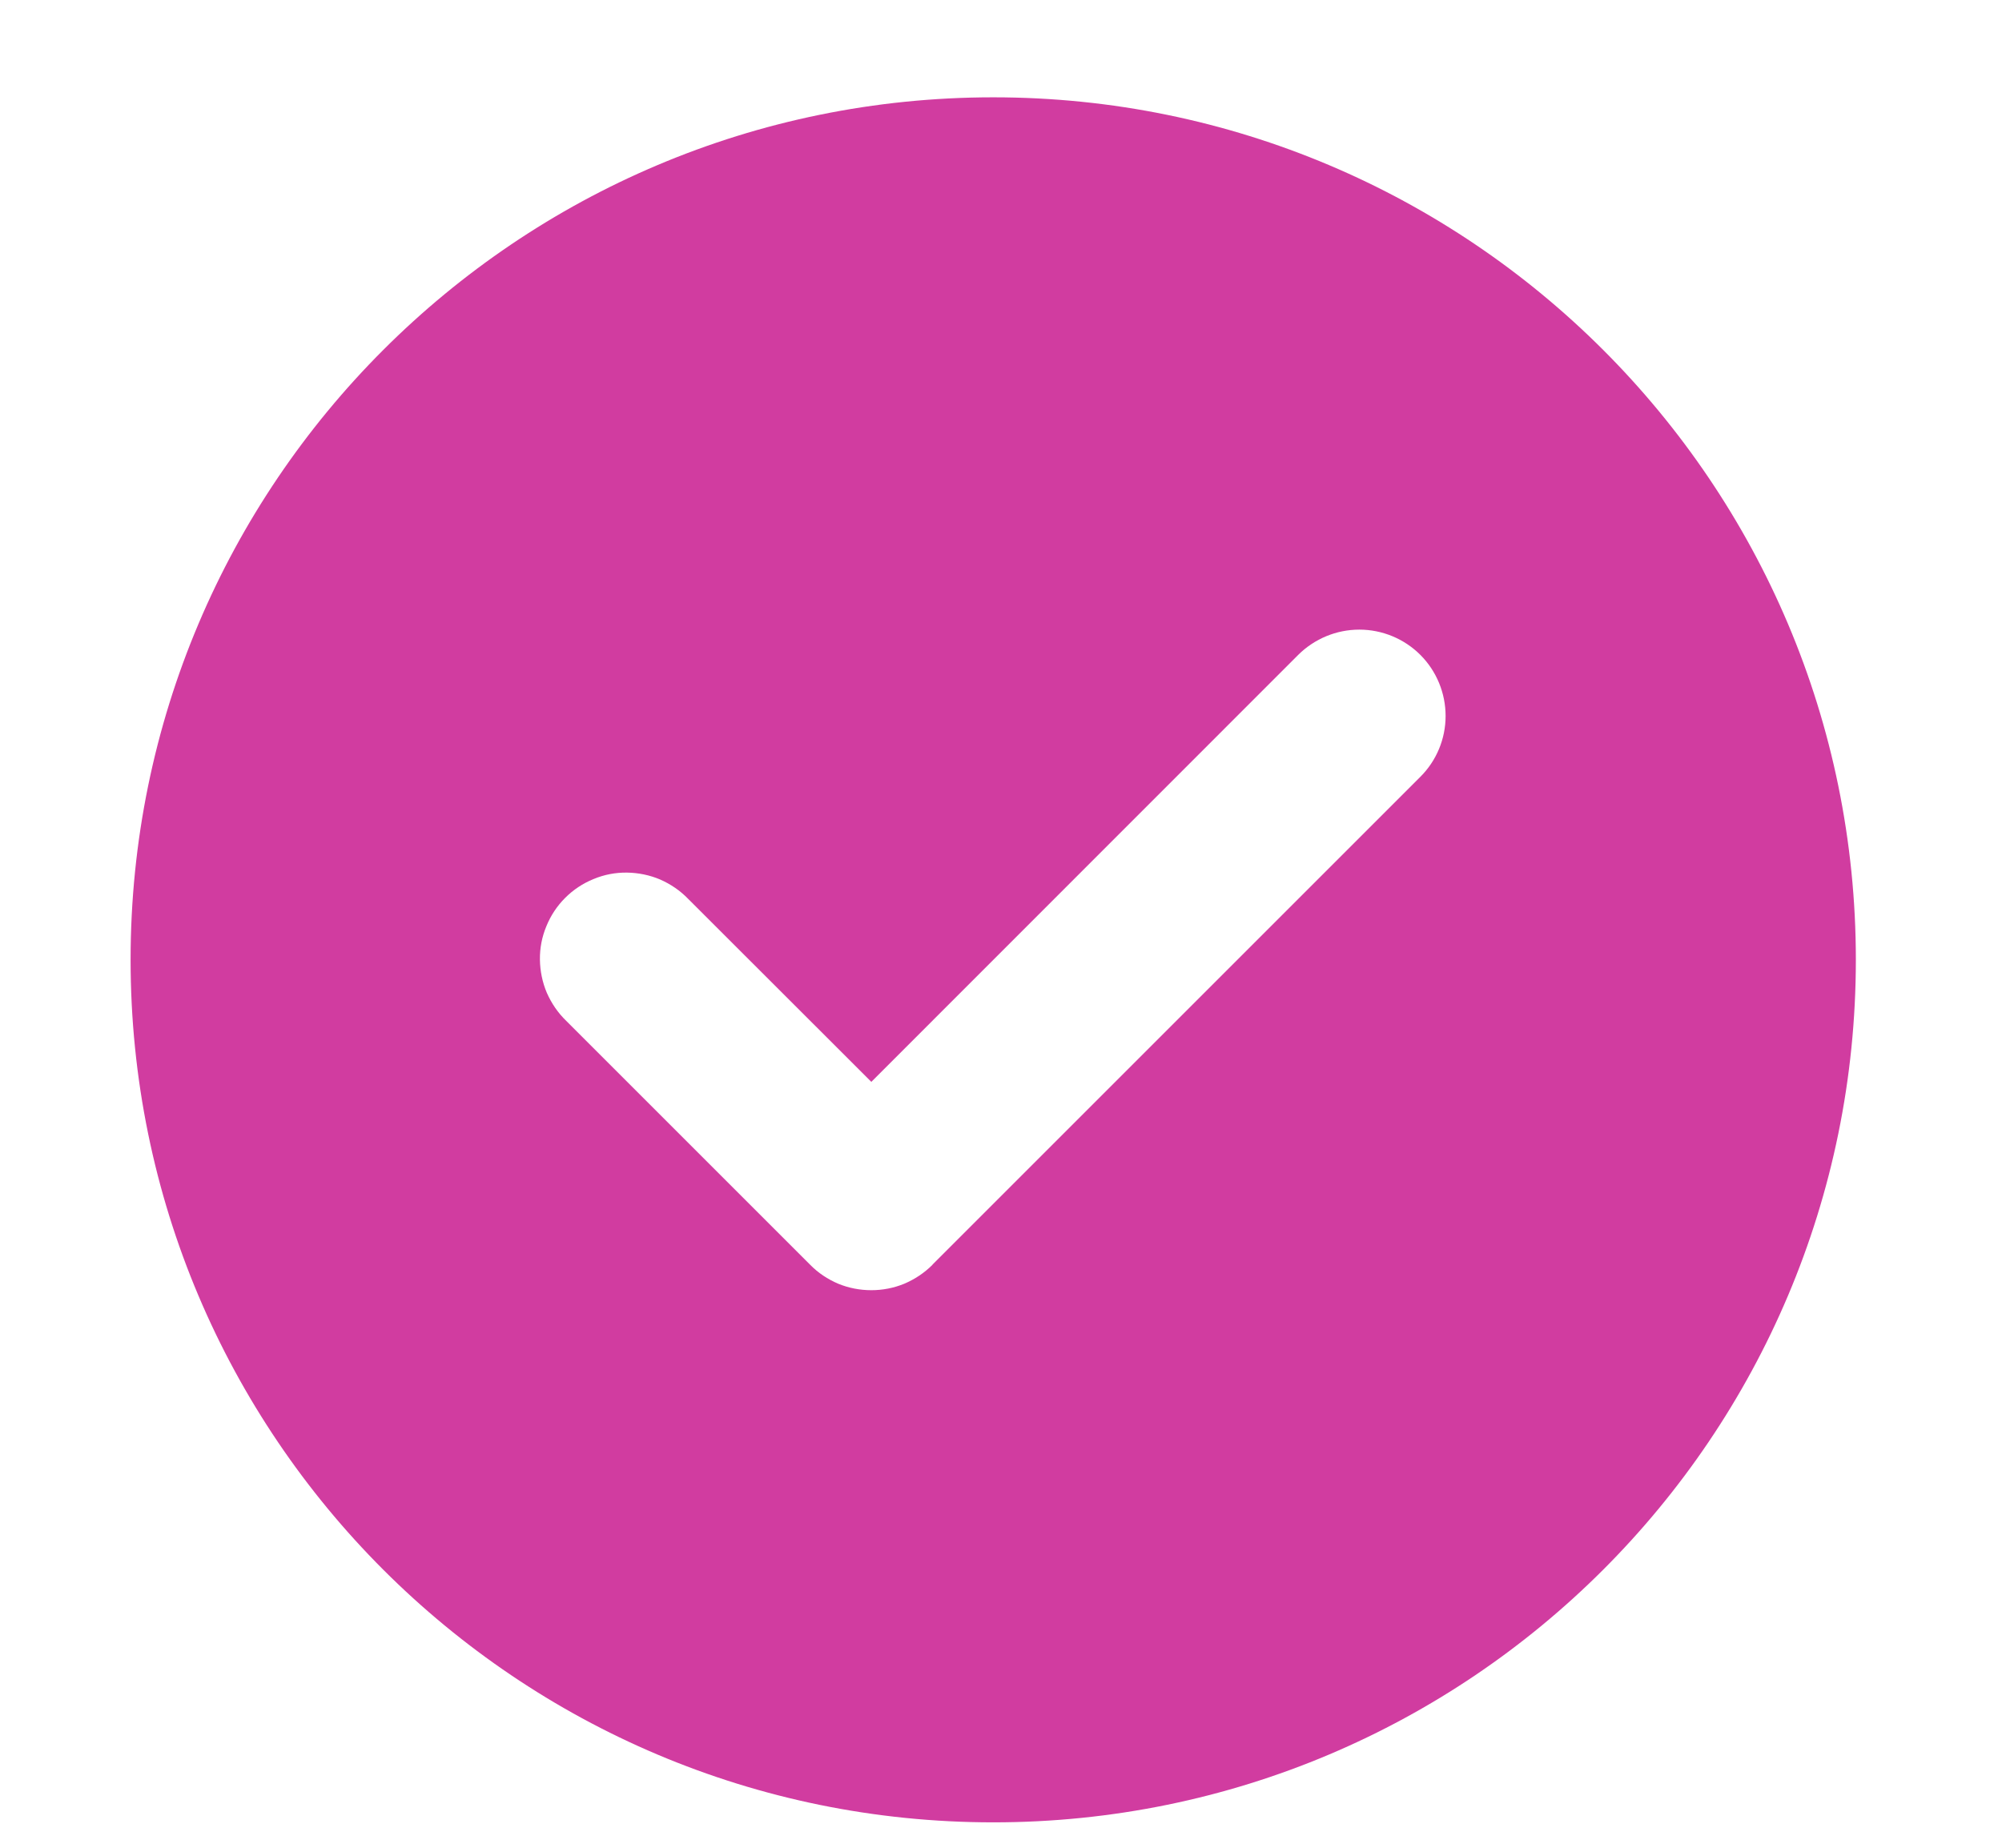 <?xml version="1.0" encoding="UTF-8" standalone="no"?><svg width='13' height='12' viewBox='0 0 13 12' fill='none' xmlns='http://www.w3.org/2000/svg'>
<path fill-rule='evenodd' clip-rule='evenodd' d='M6.45 11.835C9.543 11.835 12.051 9.327 12.051 6.233C12.051 3.14 9.543 0.632 6.45 0.632C3.356 0.632 0.848 3.14 0.848 6.233C0.848 9.327 3.356 11.835 6.45 11.835ZM8.43 4.253C8.536 4.148 8.678 4.089 8.827 4.089C8.975 4.089 9.118 4.148 9.223 4.253C9.328 4.358 9.387 4.501 9.387 4.65C9.387 4.798 9.328 4.941 9.222 5.046L6.056 8.212L6.054 8.215C6.002 8.267 5.94 8.308 5.872 8.337C5.804 8.365 5.731 8.379 5.658 8.379C5.584 8.379 5.511 8.365 5.443 8.337C5.375 8.308 5.313 8.267 5.262 8.215L5.259 8.212L3.677 6.63C3.623 6.578 3.581 6.516 3.551 6.448C3.522 6.38 3.507 6.306 3.506 6.232C3.505 6.158 3.519 6.084 3.548 6.015C3.576 5.946 3.617 5.884 3.67 5.831C3.723 5.778 3.785 5.737 3.854 5.709C3.923 5.68 3.997 5.666 4.071 5.667C4.145 5.668 4.219 5.683 4.287 5.712C4.355 5.742 4.417 5.784 4.469 5.838L5.658 7.026L8.43 4.253V4.253Z' fill='#D13CA0'/>
</svg>
